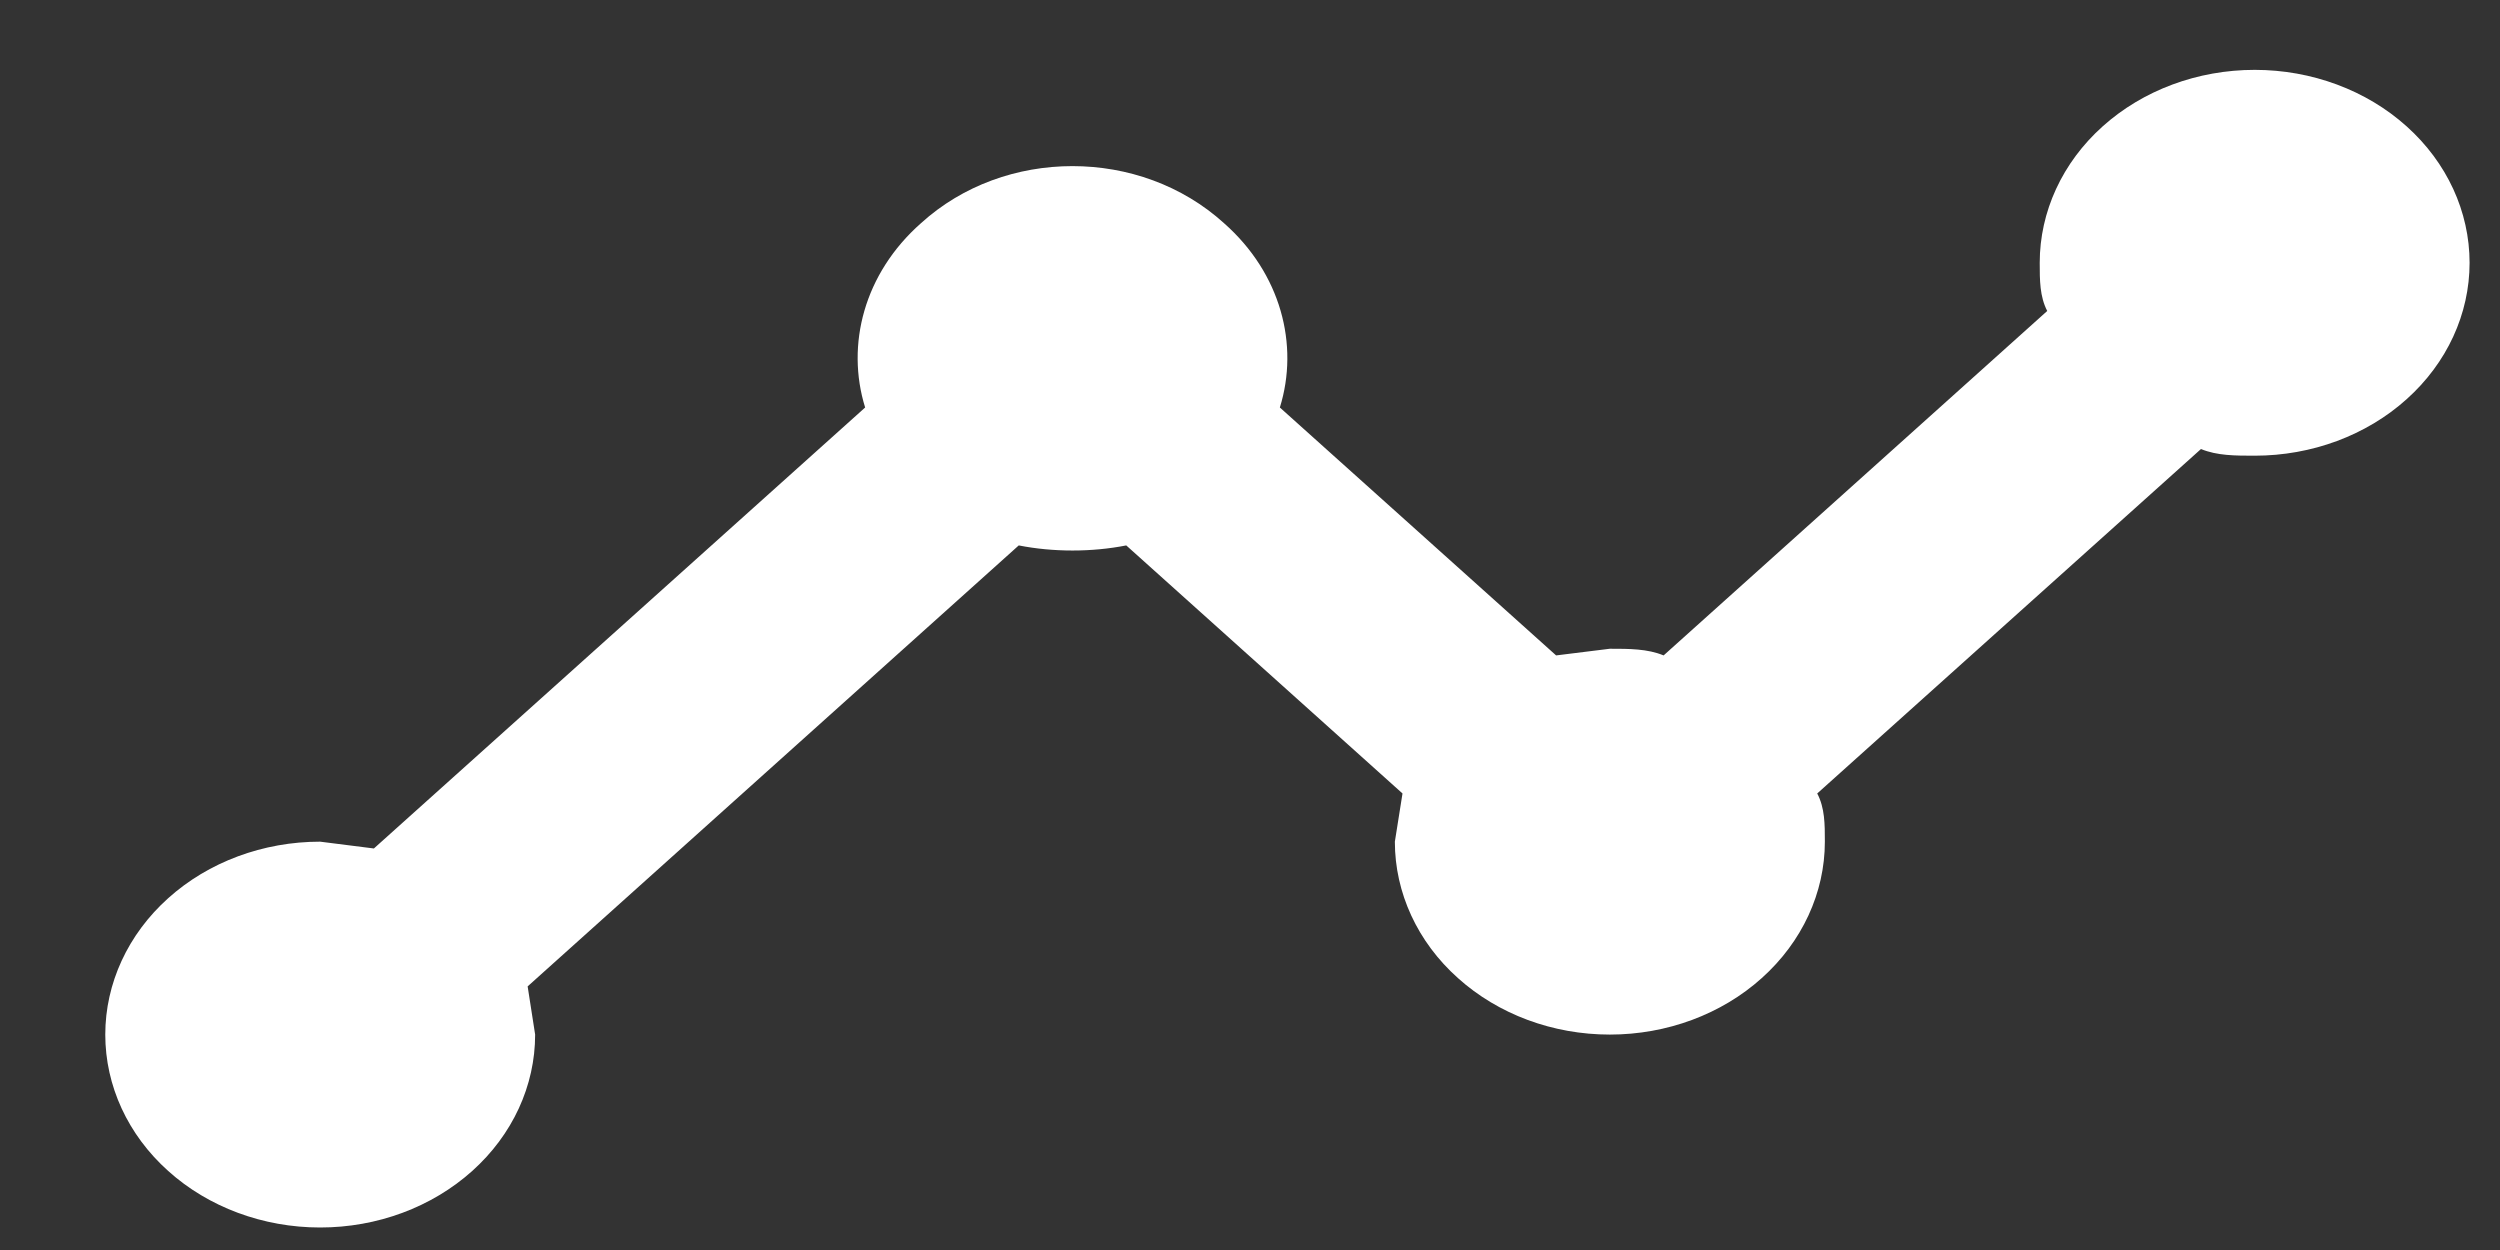 <svg width="18" height="9" viewBox="0 0 18 9" fill="none" xmlns="http://www.w3.org/2000/svg">
<rect x="0" y="0" width="18" height="9" fill="#333333" stroke="none"/>
<path d="M2.305 6.06L2.692 6.109L6.229 2.934C6.089 2.483 6.221 1.969 6.631 1.607C7.234 1.059 8.209 1.059 8.813 1.607C9.223 1.969 9.355 2.483 9.215 2.934L11.204 4.719L11.591 4.671C11.73 4.671 11.862 4.671 11.978 4.719L14.74 2.239C14.686 2.135 14.686 2.017 14.686 1.892C14.686 1.524 14.849 1.17 15.139 0.91C15.43 0.649 15.823 0.503 16.234 0.503C16.644 0.503 17.038 0.649 17.328 0.91C17.618 1.17 17.781 1.524 17.781 1.892C17.781 2.261 17.618 2.614 17.328 2.874C17.038 3.135 16.644 3.281 16.234 3.281C16.094 3.281 15.963 3.281 15.847 3.233L13.084 5.713C13.139 5.817 13.139 5.935 13.139 6.06C13.139 6.428 12.975 6.782 12.685 7.042C12.395 7.303 12.001 7.449 11.591 7.449C11.18 7.449 10.787 7.303 10.497 7.042C10.206 6.782 10.043 6.428 10.043 6.06L10.098 5.713L8.109 3.927C7.861 3.976 7.583 3.976 7.335 3.927L3.799 7.102L3.853 7.449C3.853 7.818 3.69 8.171 3.4 8.431C3.109 8.692 2.716 8.838 2.305 8.838C1.895 8.838 1.501 8.692 1.211 8.431C0.921 8.171 0.758 7.818 0.758 7.449C0.758 7.081 0.921 6.727 1.211 6.467C1.501 6.206 1.895 6.06 2.305 6.06Z" fill="white"/>
</svg>
